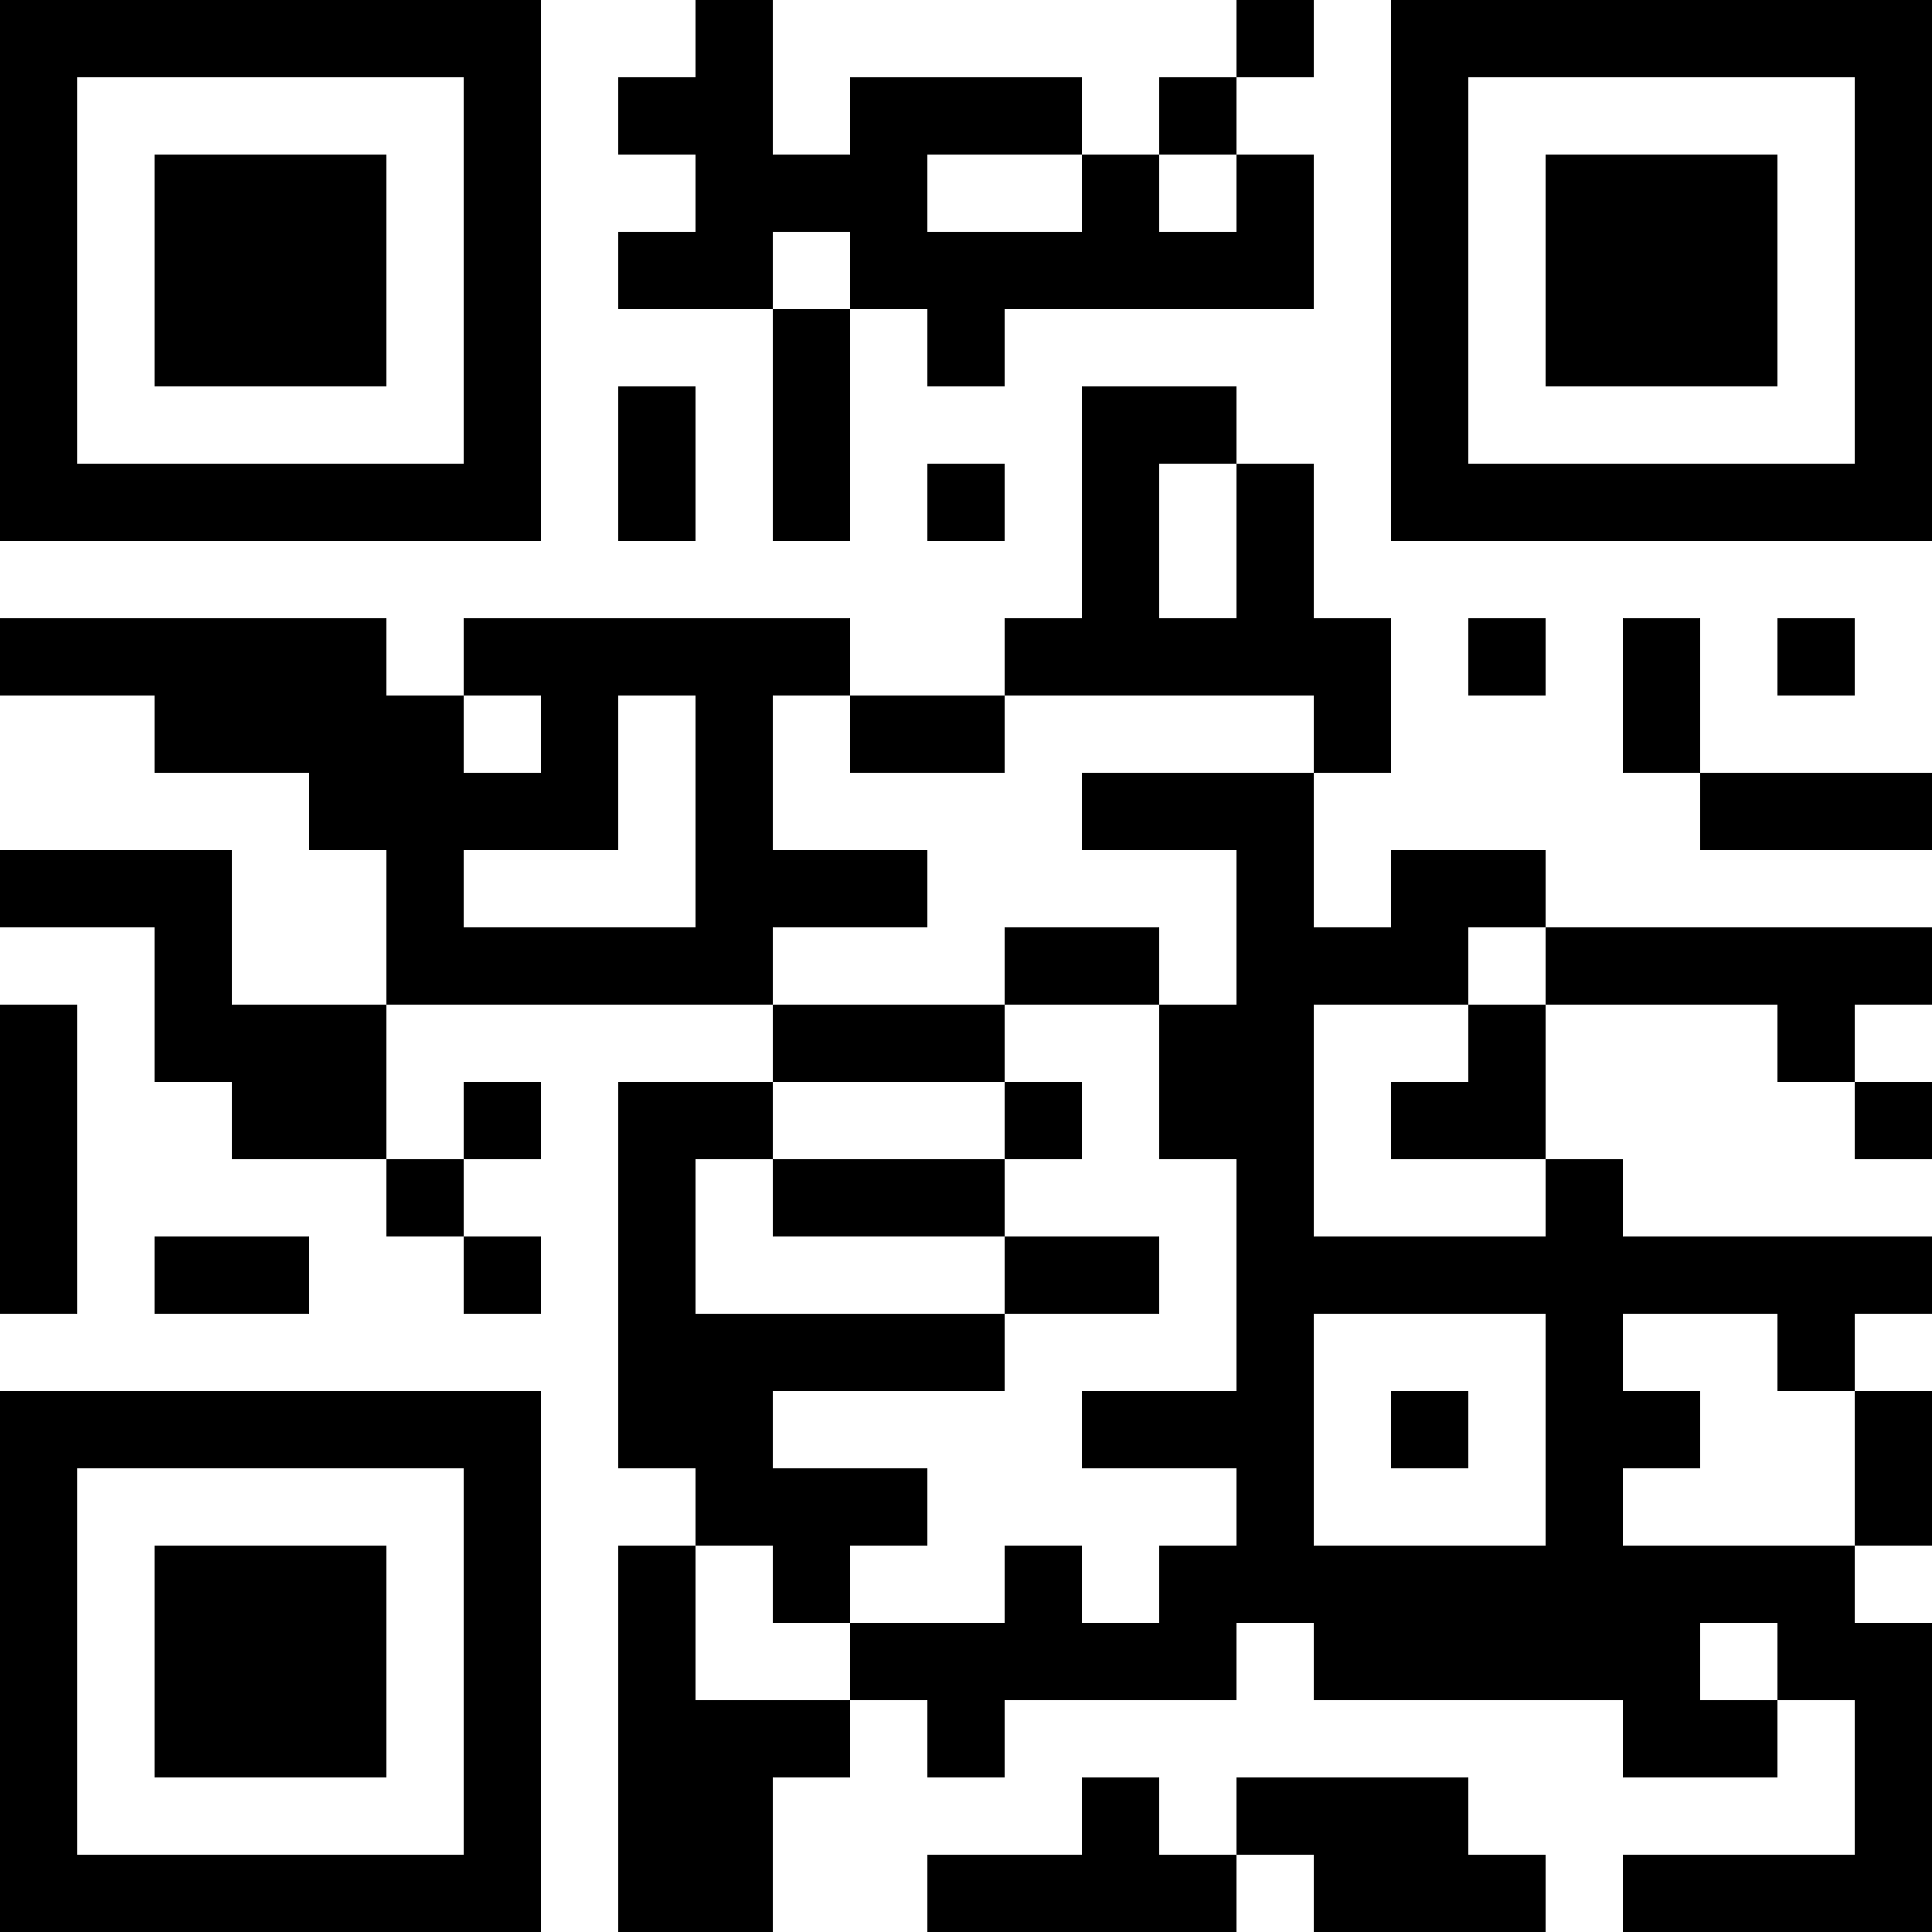 <?xml version="1.0" encoding="UTF-8"?>
<svg xmlns="http://www.w3.org/2000/svg" version="1.1" width="200" height="200" viewBox="0 0 200 200"><rect x="0" y="0" width="200" height="200" fill="#ffffff"/><g transform="scale(8)"><g transform="translate(0,0)"><path fill-rule="evenodd" d="M9 0L9 1L8 1L8 2L9 2L9 3L8 3L8 4L10 4L10 7L11 7L11 4L12 4L12 5L13 5L13 4L17 4L17 2L16 2L16 1L17 1L17 0L16 0L16 1L15 1L15 2L14 2L14 1L11 1L11 2L10 2L10 0ZM12 2L12 3L14 3L14 2ZM15 2L15 3L16 3L16 2ZM10 3L10 4L11 4L11 3ZM8 5L8 7L9 7L9 5ZM14 5L14 8L13 8L13 9L11 9L11 8L6 8L6 9L5 9L5 8L0 8L0 9L2 9L2 10L4 10L4 11L5 11L5 13L3 13L3 11L0 11L0 12L2 12L2 14L3 14L3 15L5 15L5 16L6 16L6 17L7 17L7 16L6 16L6 15L7 15L7 14L6 14L6 15L5 15L5 13L10 13L10 14L8 14L8 19L9 19L9 20L8 20L8 25L10 25L10 23L11 23L11 22L12 22L12 23L13 23L13 22L16 22L16 21L17 21L17 22L21 22L21 23L23 23L23 22L24 22L24 24L21 24L21 25L25 25L25 21L24 21L24 20L25 20L25 18L24 18L24 17L25 17L25 16L21 16L21 15L20 15L20 13L23 13L23 14L24 14L24 15L25 15L25 14L24 14L24 13L25 13L25 12L20 12L20 11L18 11L18 12L17 12L17 10L18 10L18 8L17 8L17 6L16 6L16 5ZM12 6L12 7L13 7L13 6ZM15 6L15 8L16 8L16 6ZM19 8L19 9L20 9L20 8ZM21 8L21 10L22 10L22 11L25 11L25 10L22 10L22 8ZM23 8L23 9L24 9L24 8ZM6 9L6 10L7 10L7 9ZM8 9L8 11L6 11L6 12L9 12L9 9ZM10 9L10 11L12 11L12 12L10 12L10 13L13 13L13 14L10 14L10 15L9 15L9 17L13 17L13 18L10 18L10 19L12 19L12 20L11 20L11 21L10 21L10 20L9 20L9 22L11 22L11 21L13 21L13 20L14 20L14 21L15 21L15 20L16 20L16 19L14 19L14 18L16 18L16 15L15 15L15 13L16 13L16 11L14 11L14 10L17 10L17 9L13 9L13 10L11 10L11 9ZM13 12L13 13L15 13L15 12ZM19 12L19 13L17 13L17 16L20 16L20 15L18 15L18 14L19 14L19 13L20 13L20 12ZM0 13L0 17L1 17L1 13ZM13 14L13 15L10 15L10 16L13 16L13 17L15 17L15 16L13 16L13 15L14 15L14 14ZM2 16L2 17L4 17L4 16ZM17 17L17 20L20 20L20 17ZM21 17L21 18L22 18L22 19L21 19L21 20L24 20L24 18L23 18L23 17ZM18 18L18 19L19 19L19 18ZM22 21L22 22L23 22L23 21ZM14 23L14 24L12 24L12 25L16 25L16 24L17 24L17 25L20 25L20 24L19 24L19 23L16 23L16 24L15 24L15 23ZM0 0L0 7L7 7L7 0ZM1 1L1 6L6 6L6 1ZM2 2L2 5L5 5L5 2ZM18 0L18 7L25 7L25 0ZM19 1L19 6L24 6L24 1ZM20 2L20 5L23 5L23 2ZM0 18L0 25L7 25L7 18ZM1 19L1 24L6 24L6 19ZM2 20L2 23L5 23L5 20Z" fill="#000000"/></g></g></svg>
